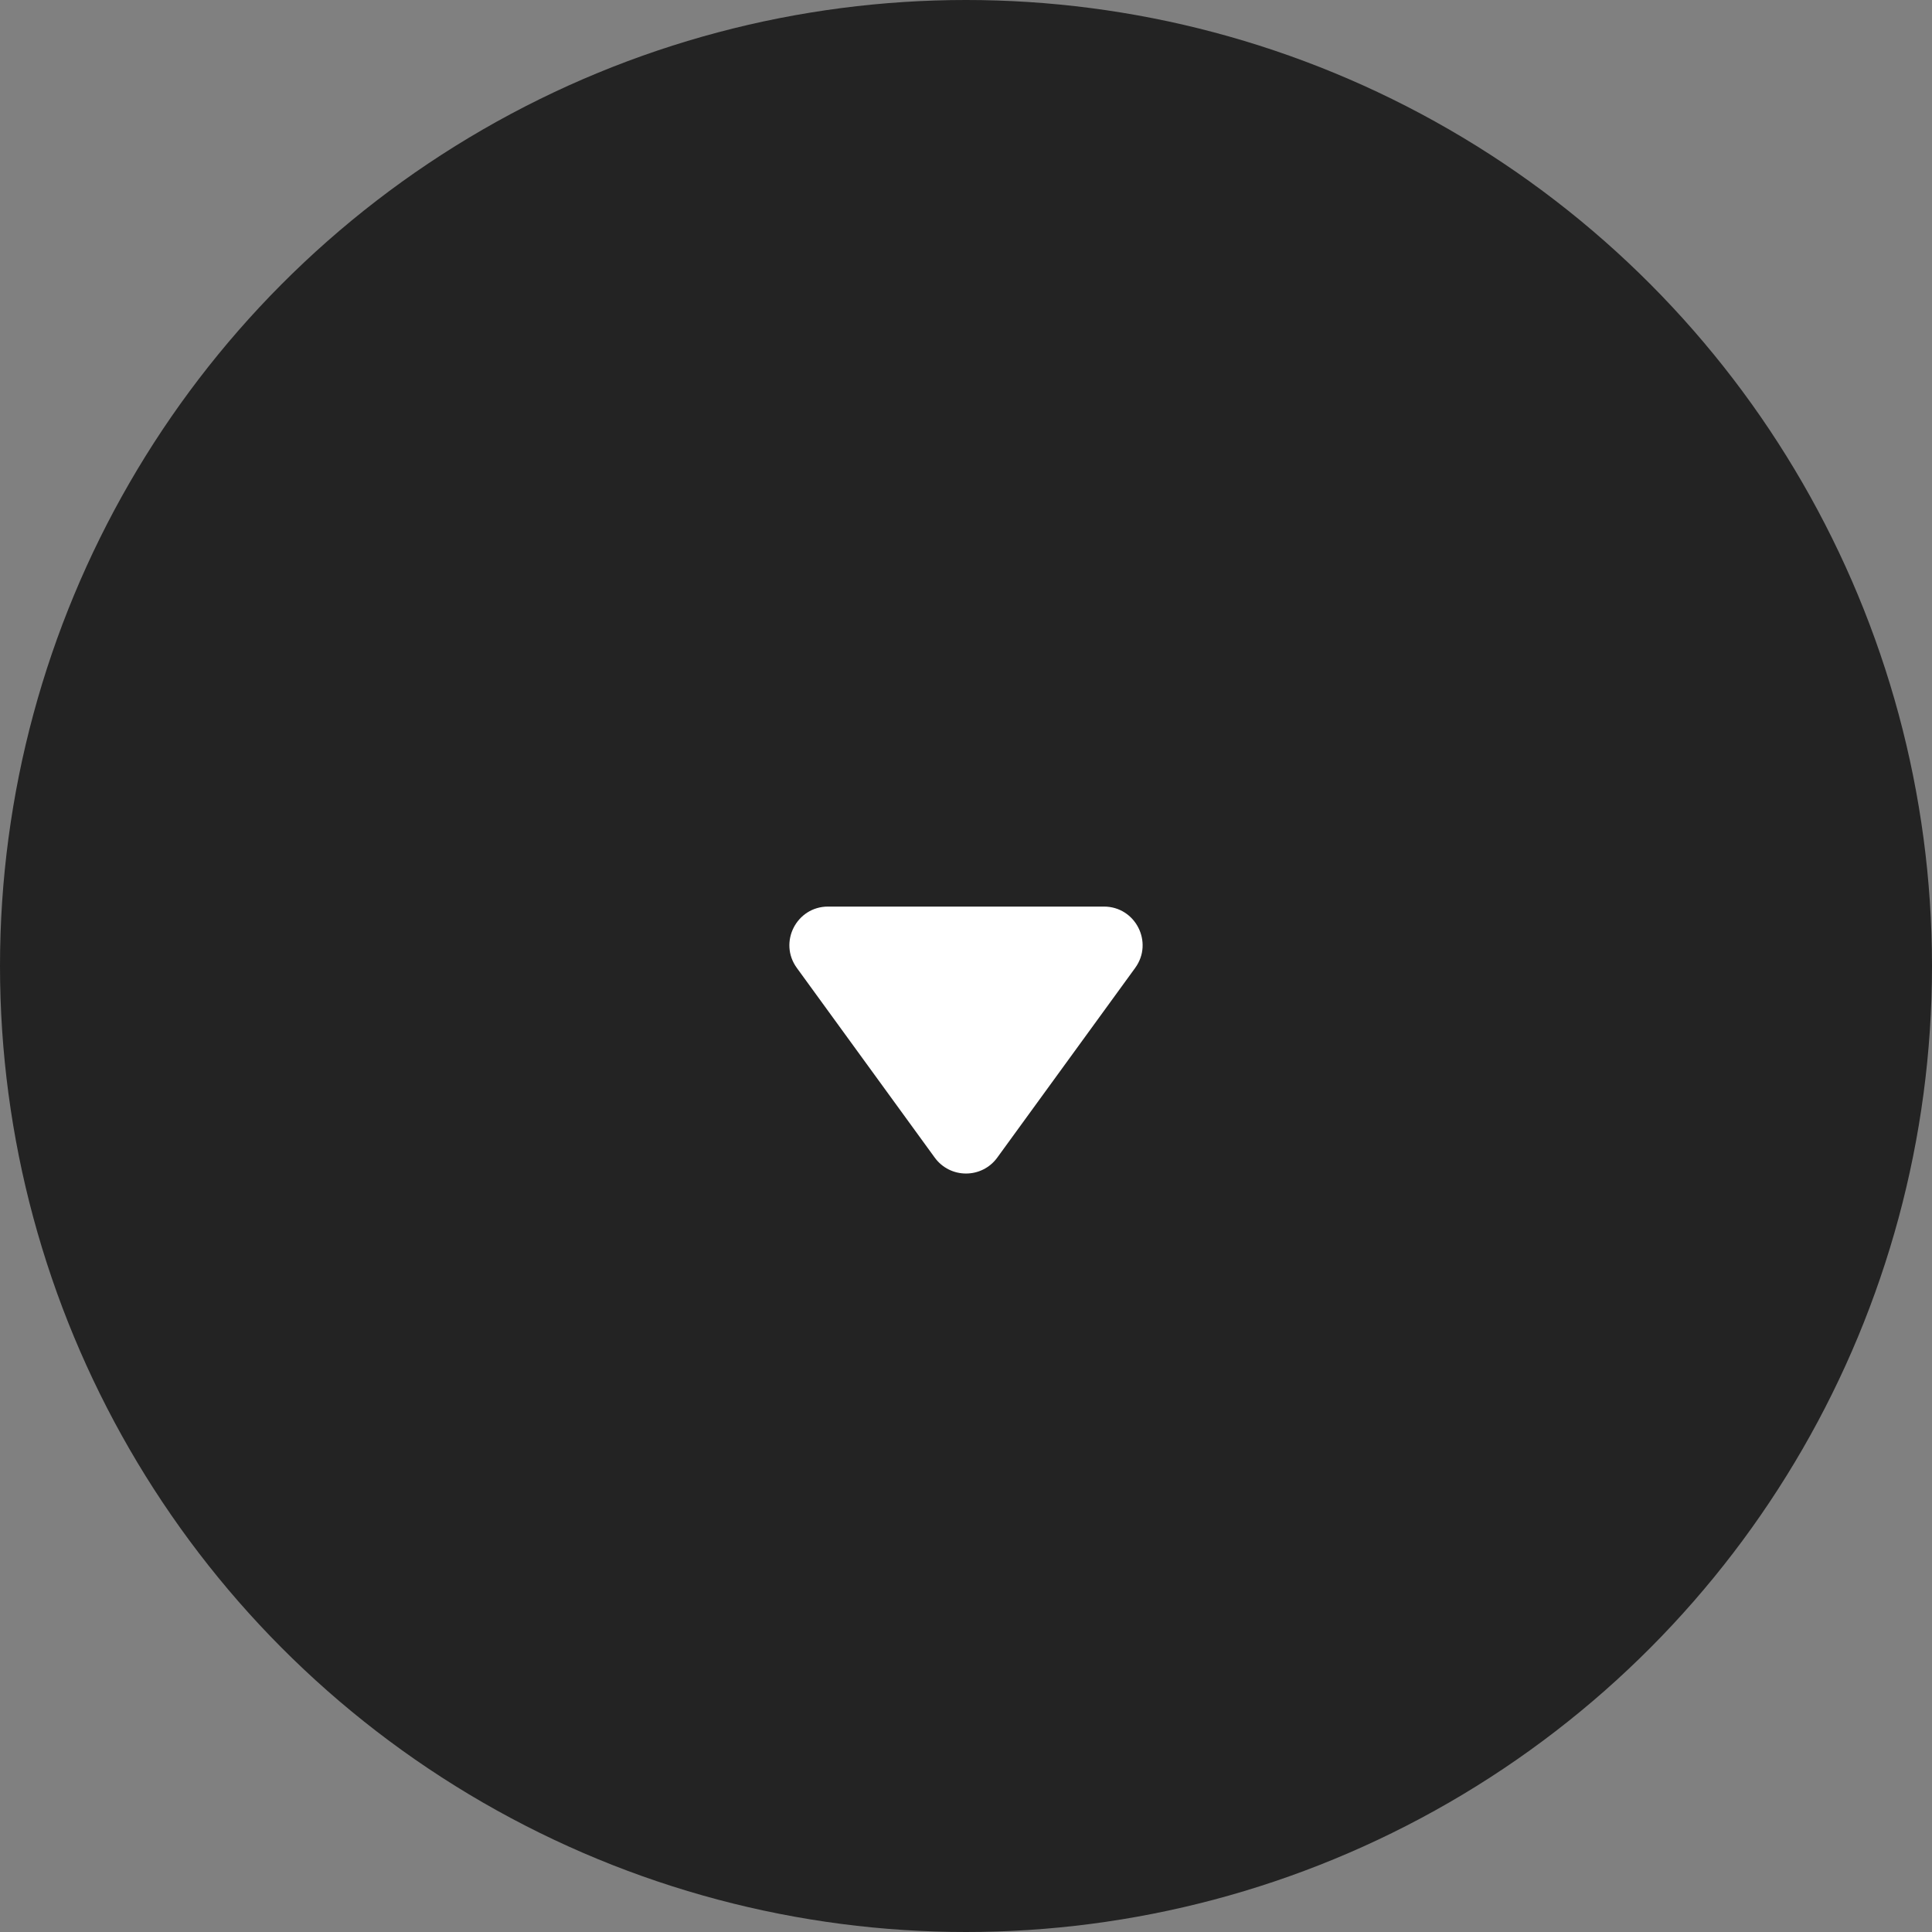 <svg width="50" height="50" viewBox="0 0 50 50" fill="none" xmlns="http://www.w3.org/2000/svg">
<rect x="0" y="0" width="50" height="50" fill="#808080" stroke="none"/>
<circle cx="25" cy="25" r="25" fill="#232323"/>
<path fill-rule="evenodd" clip-rule="evenodd" d="M28.569 23.462C29.387 23.462 29.859 24.389 29.378 25.05L25.809 29.959C25.409 30.508 24.591 30.508 24.191 29.959L20.622 25.05C20.141 24.389 20.613 23.462 21.431 23.462L28.569 23.462Z" fill="white"/>
</svg>
